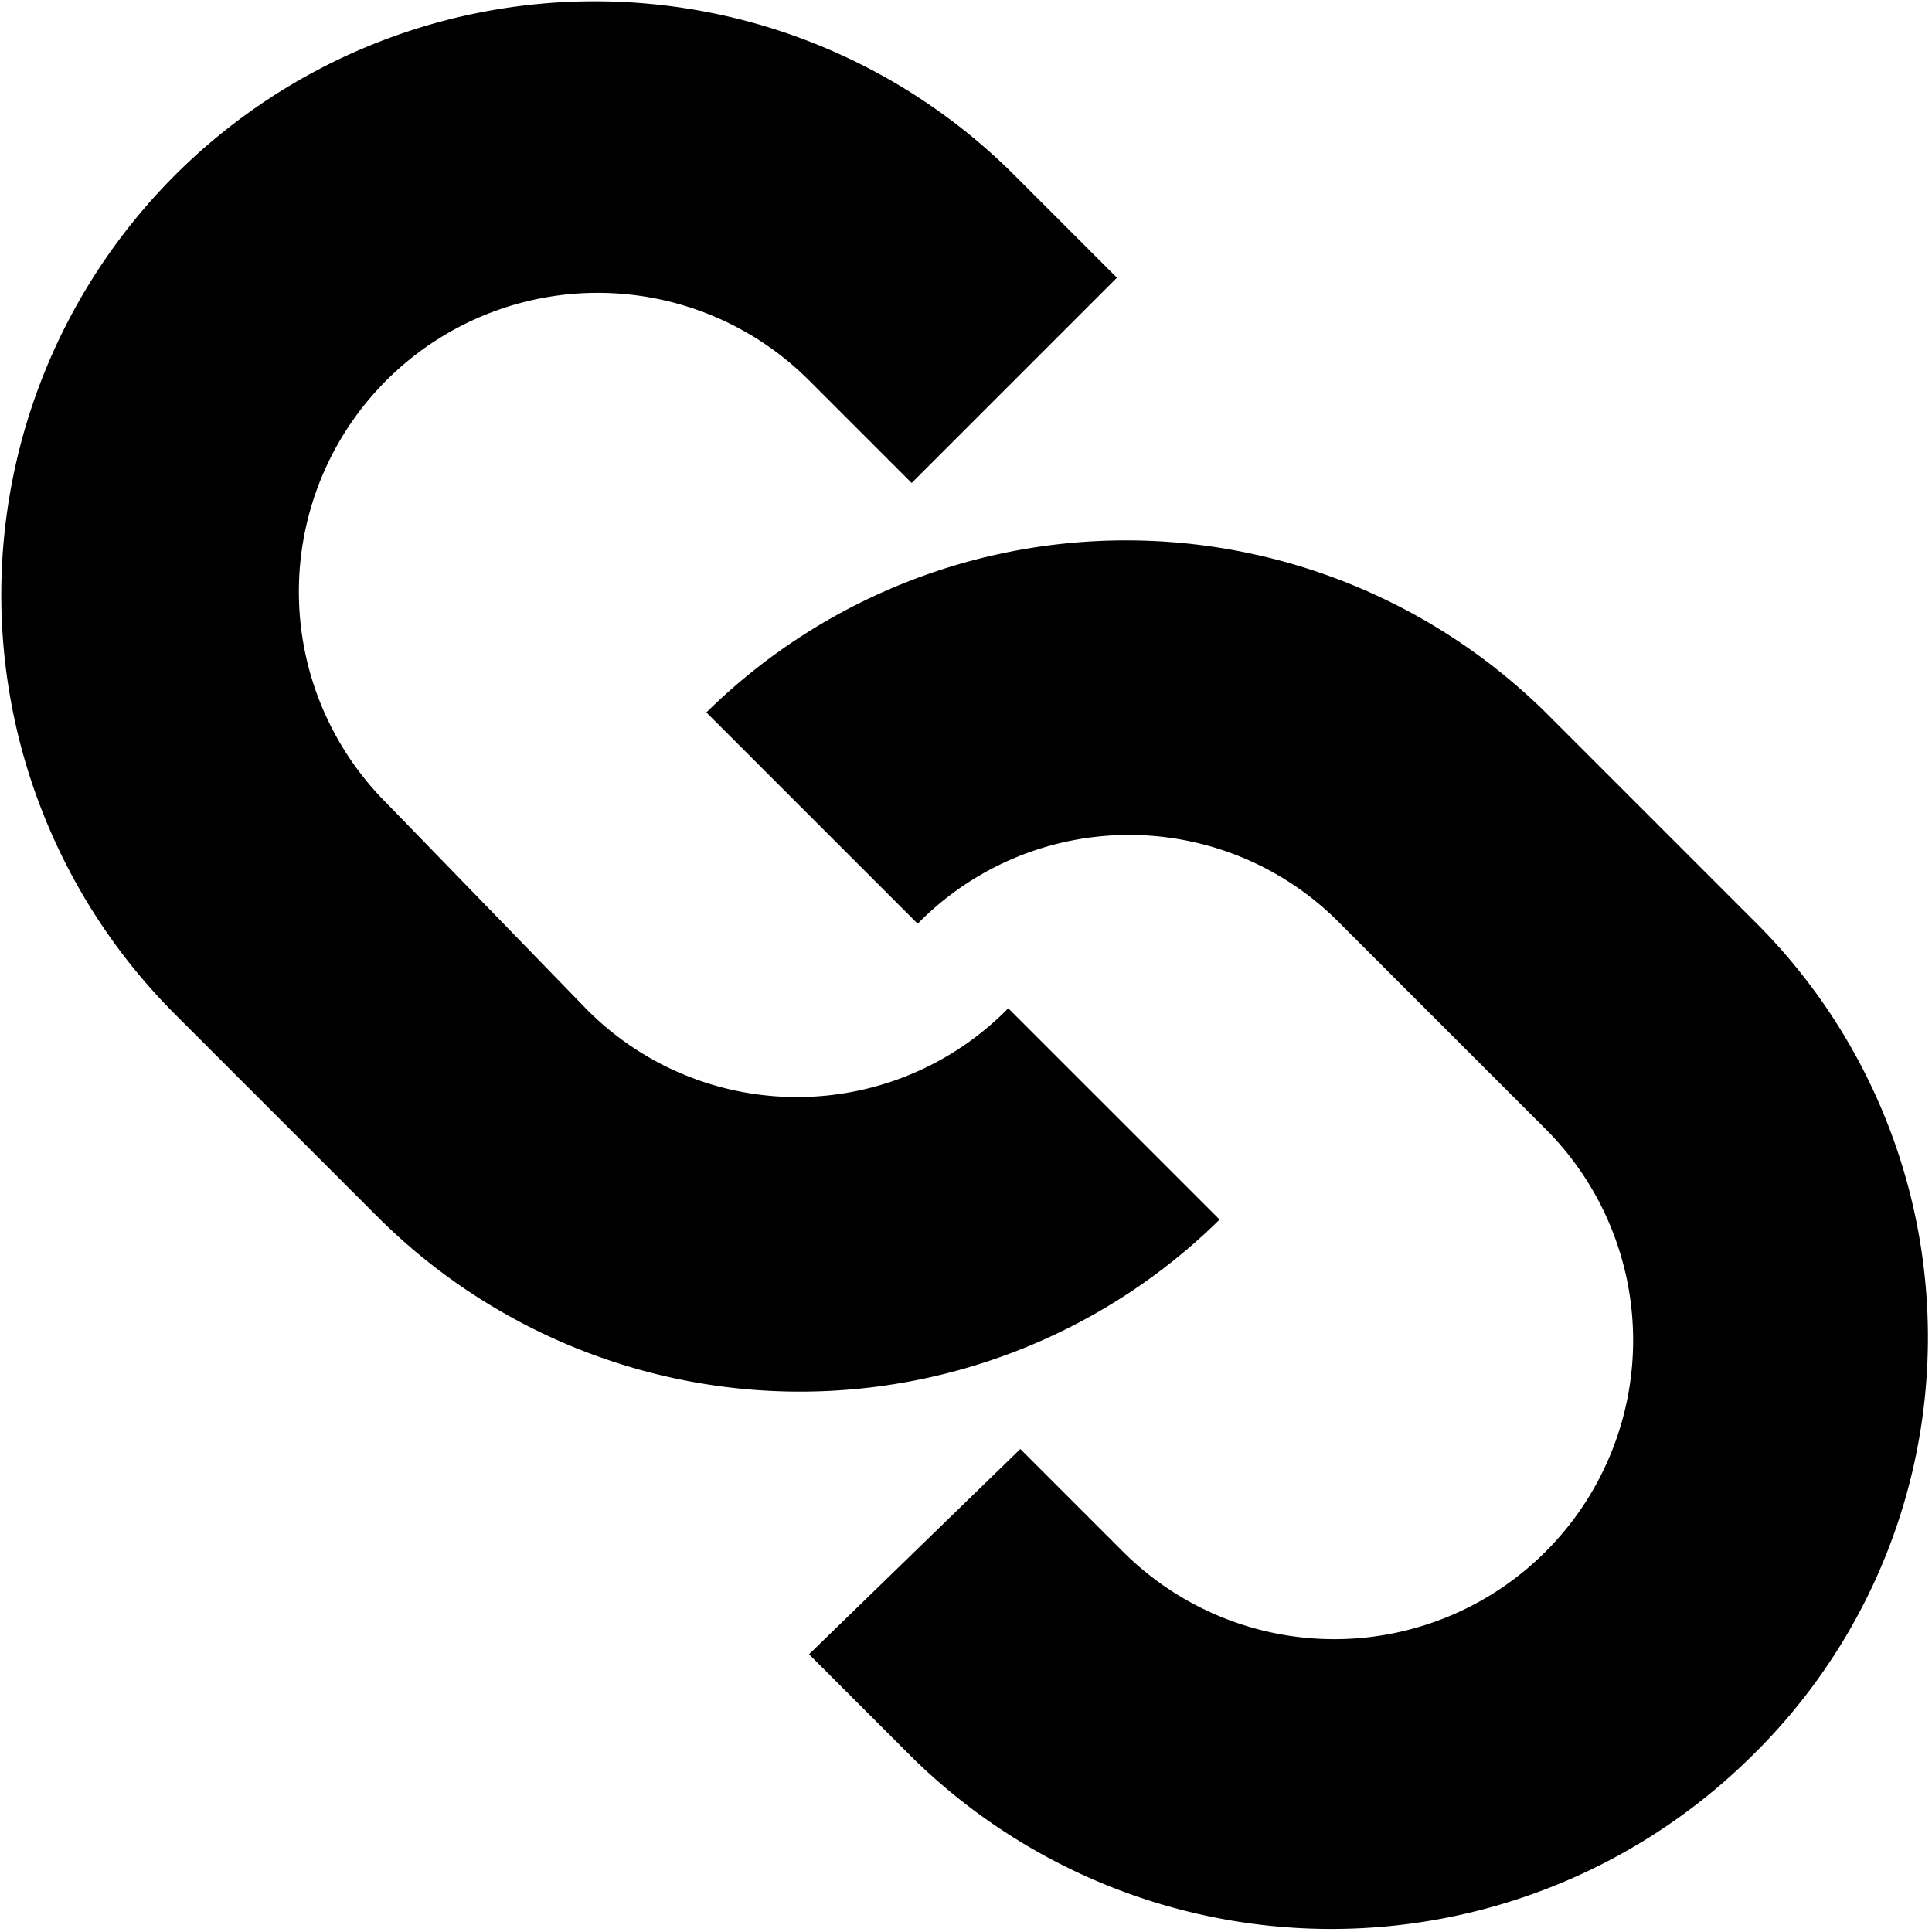 <svg xmlns="http://www.w3.org/2000/svg" width="32" height="32" viewBox="0 0 32 32"><title>link</title><path d="M18.5,4.6,16.8,2.9A9.8,9.8,0,0,0,2.9,16.8l3.4,3.4a9.9,9.9,0,0,0,13.9,0l-3.5-3.5a4.9,4.9,0,0,1-7,0L6.4,13.3a4.9,4.9,0,0,1,7-7l1.7,1.7h0Z"/><path d="M13.4,27.4l1.7,1.7a9.9,9.9,0,0,0,13.9,0,9.7,9.7,0,0,0,.1-13.8l-3.5-3.5a9.9,9.9,0,0,0-13.9,0l3.5,3.5a4.9,4.9,0,0,1,7,0l3.4,3.4a4.9,4.9,0,0,1-7,7l-1.7-1.7h0Z"/></svg>